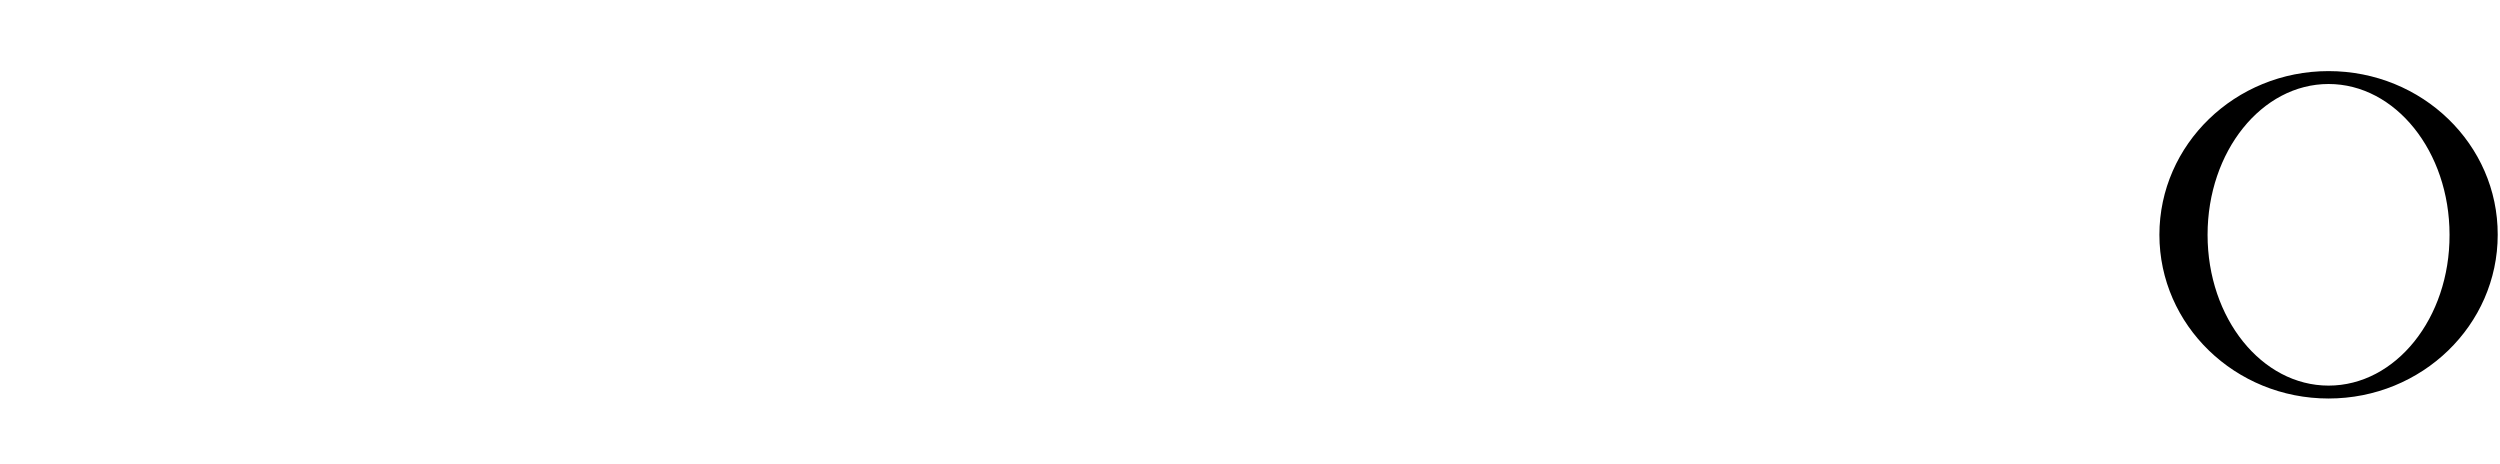 <svg xmlns="http://www.w3.org/2000/svg" viewBox="0 0 872 162"><path d="M812.2 24.8c-32.6 0-59 25.6-59 57.1s26.4 57.1 59 57.1 59-25.6 59-57.1c.1-31.5-26.3-57.1-59-57.1m0 109.7c-23.3 0-42.2-23.5-42.2-52.6s18.9-52.6 42.2-52.6 42.2 23.5 42.2 52.6c.1 29.1-18.8 52.6-42.2 52.6"/></svg>